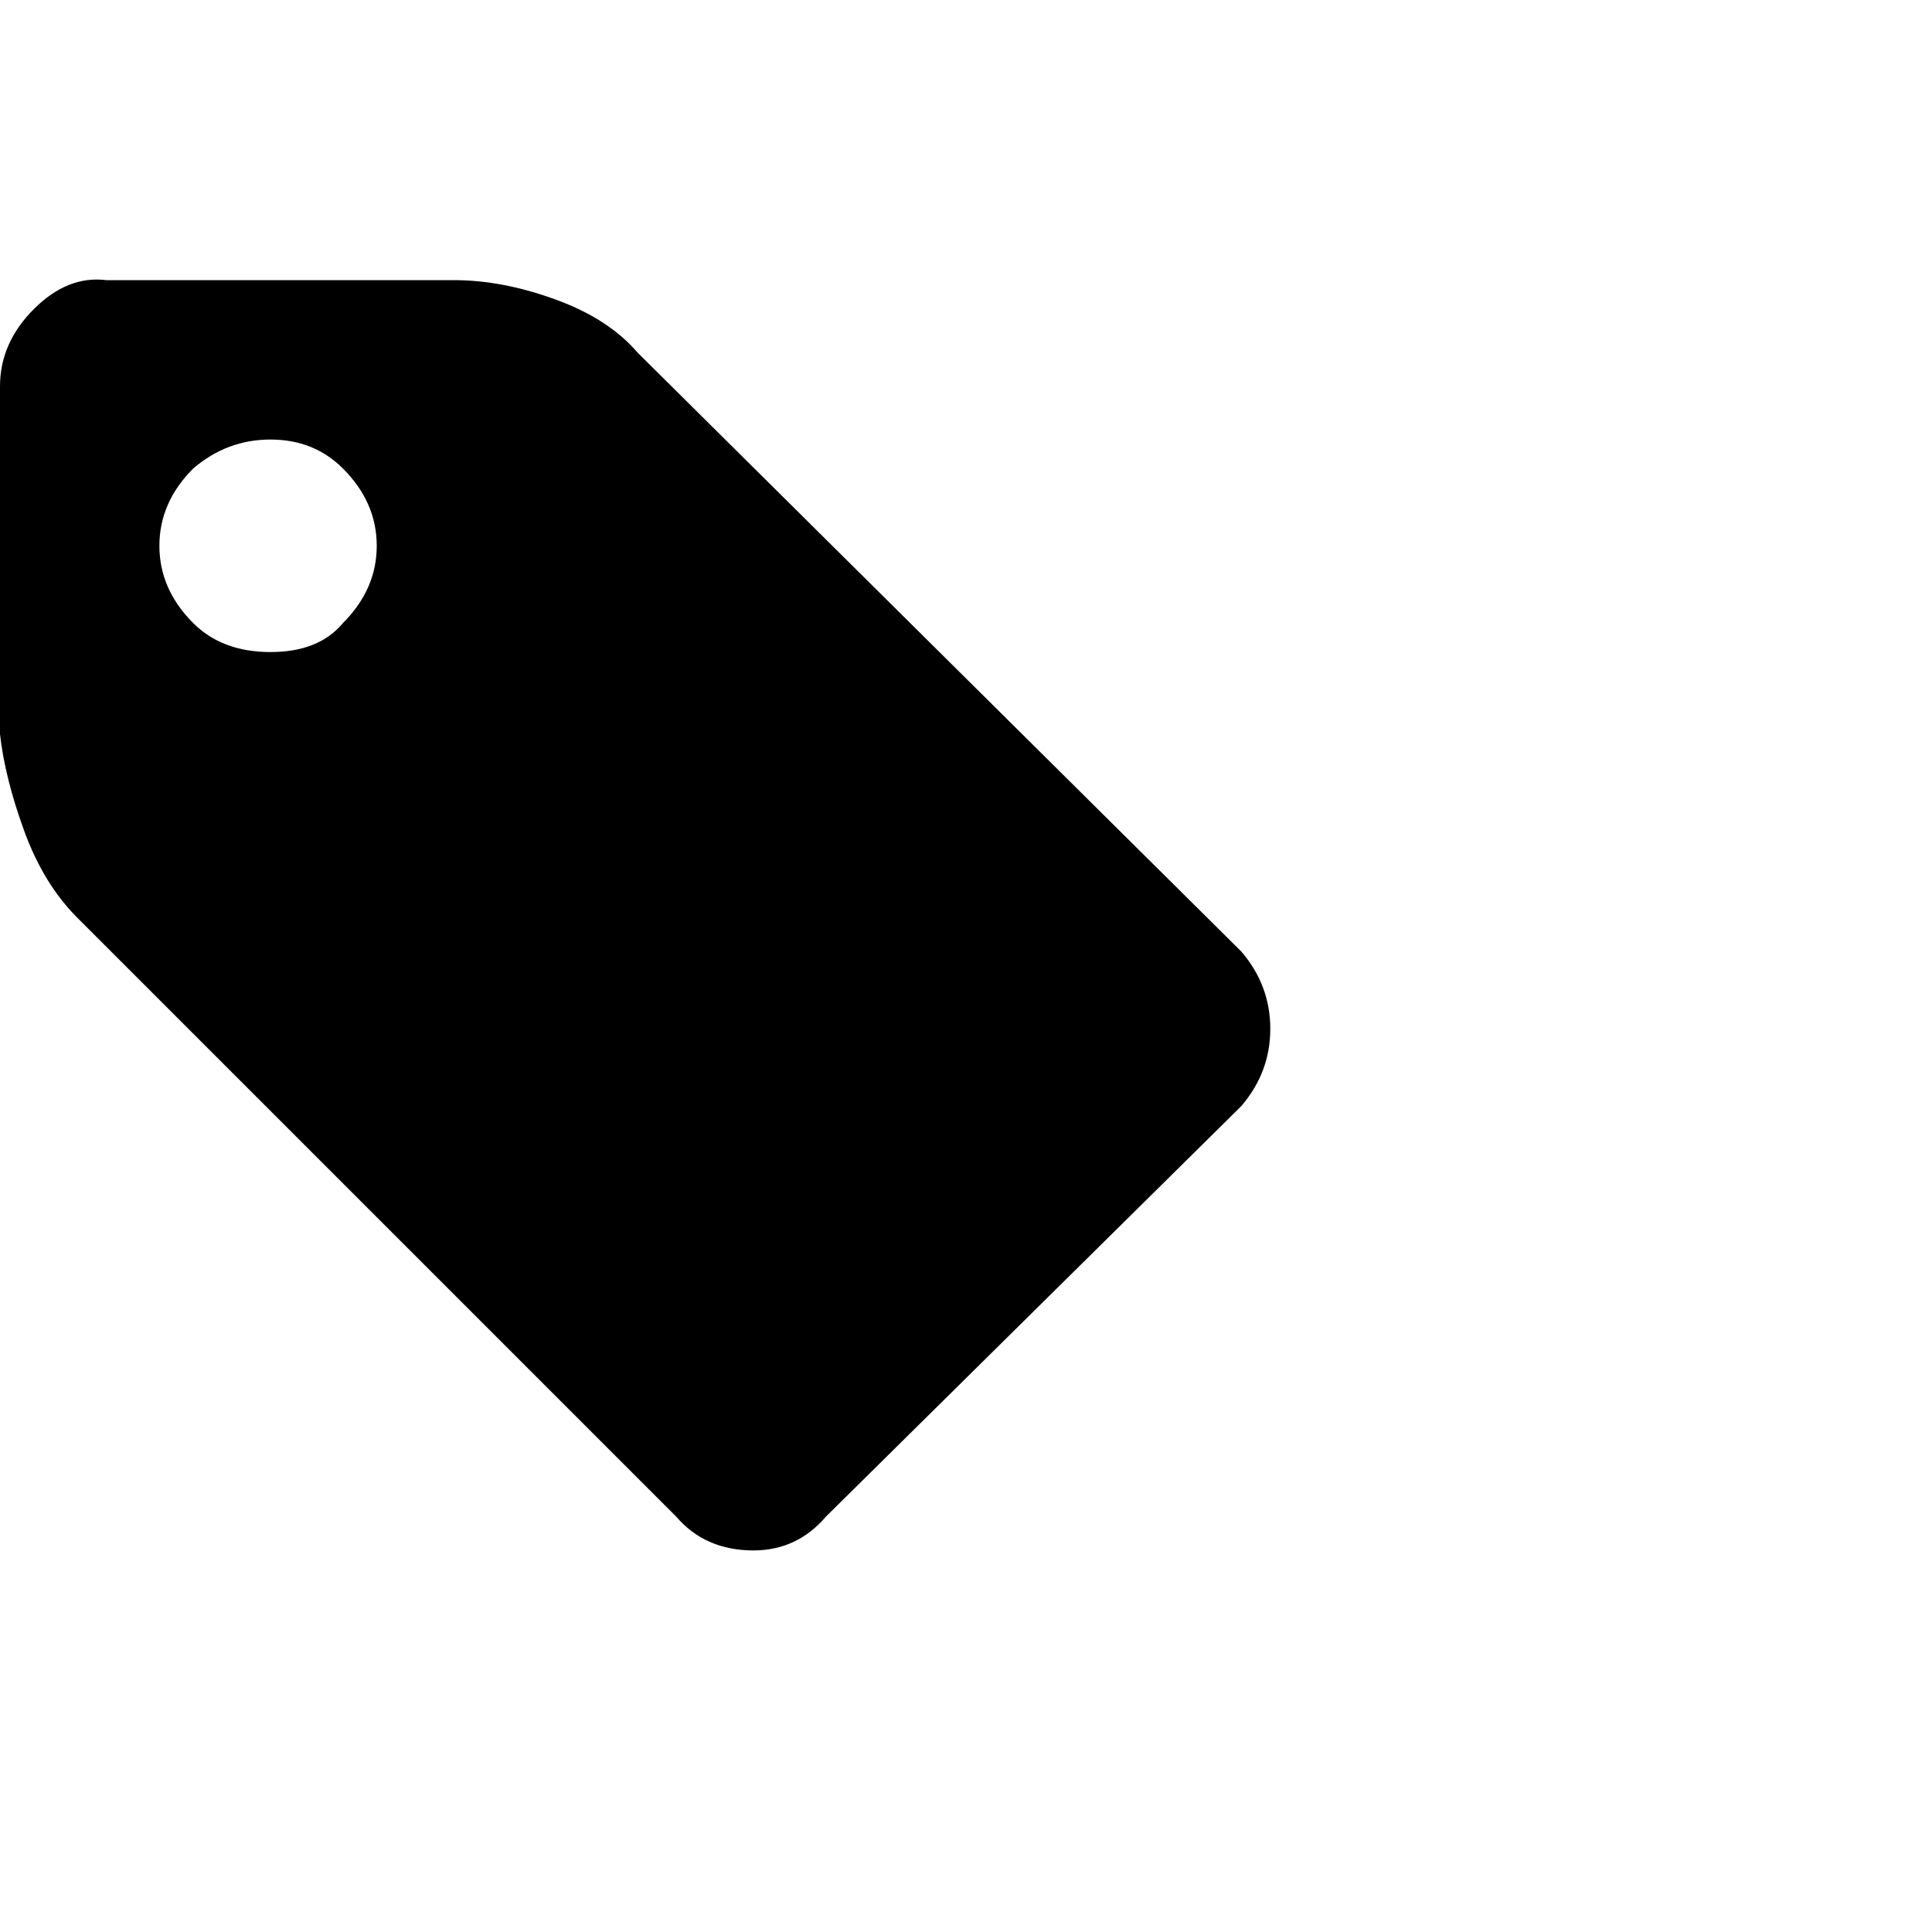 <?xml version="1.0"?><svg viewBox="0 0 40 40" xmlns="http://www.w3.org/2000/svg" height="40" width="40"><path d="m7.1 12.9q0.7-0.7 0.7-1.6t-0.7-1.6q-0.6-0.6-1.5-0.6t-1.6 0.6q-0.7 0.7-0.7 1.6t0.7 1.6q0.6 0.6 1.6 0.6t1.5-0.6z m19.2 8.4q0 0.9-0.6 1.6l-8.6 8.5q-0.6 0.7-1.5 0.7-1 0-1.6-0.7l-12.4-12.4q-0.7-0.7-1.1-1.8t-0.5-2v-7.2q0-0.9 0.7-1.6t1.5-0.6h7.2q1 0 2.1 0.4t1.7 1.1l12.5 12.4q0.6 0.7 0.6 1.6z"></path></svg>